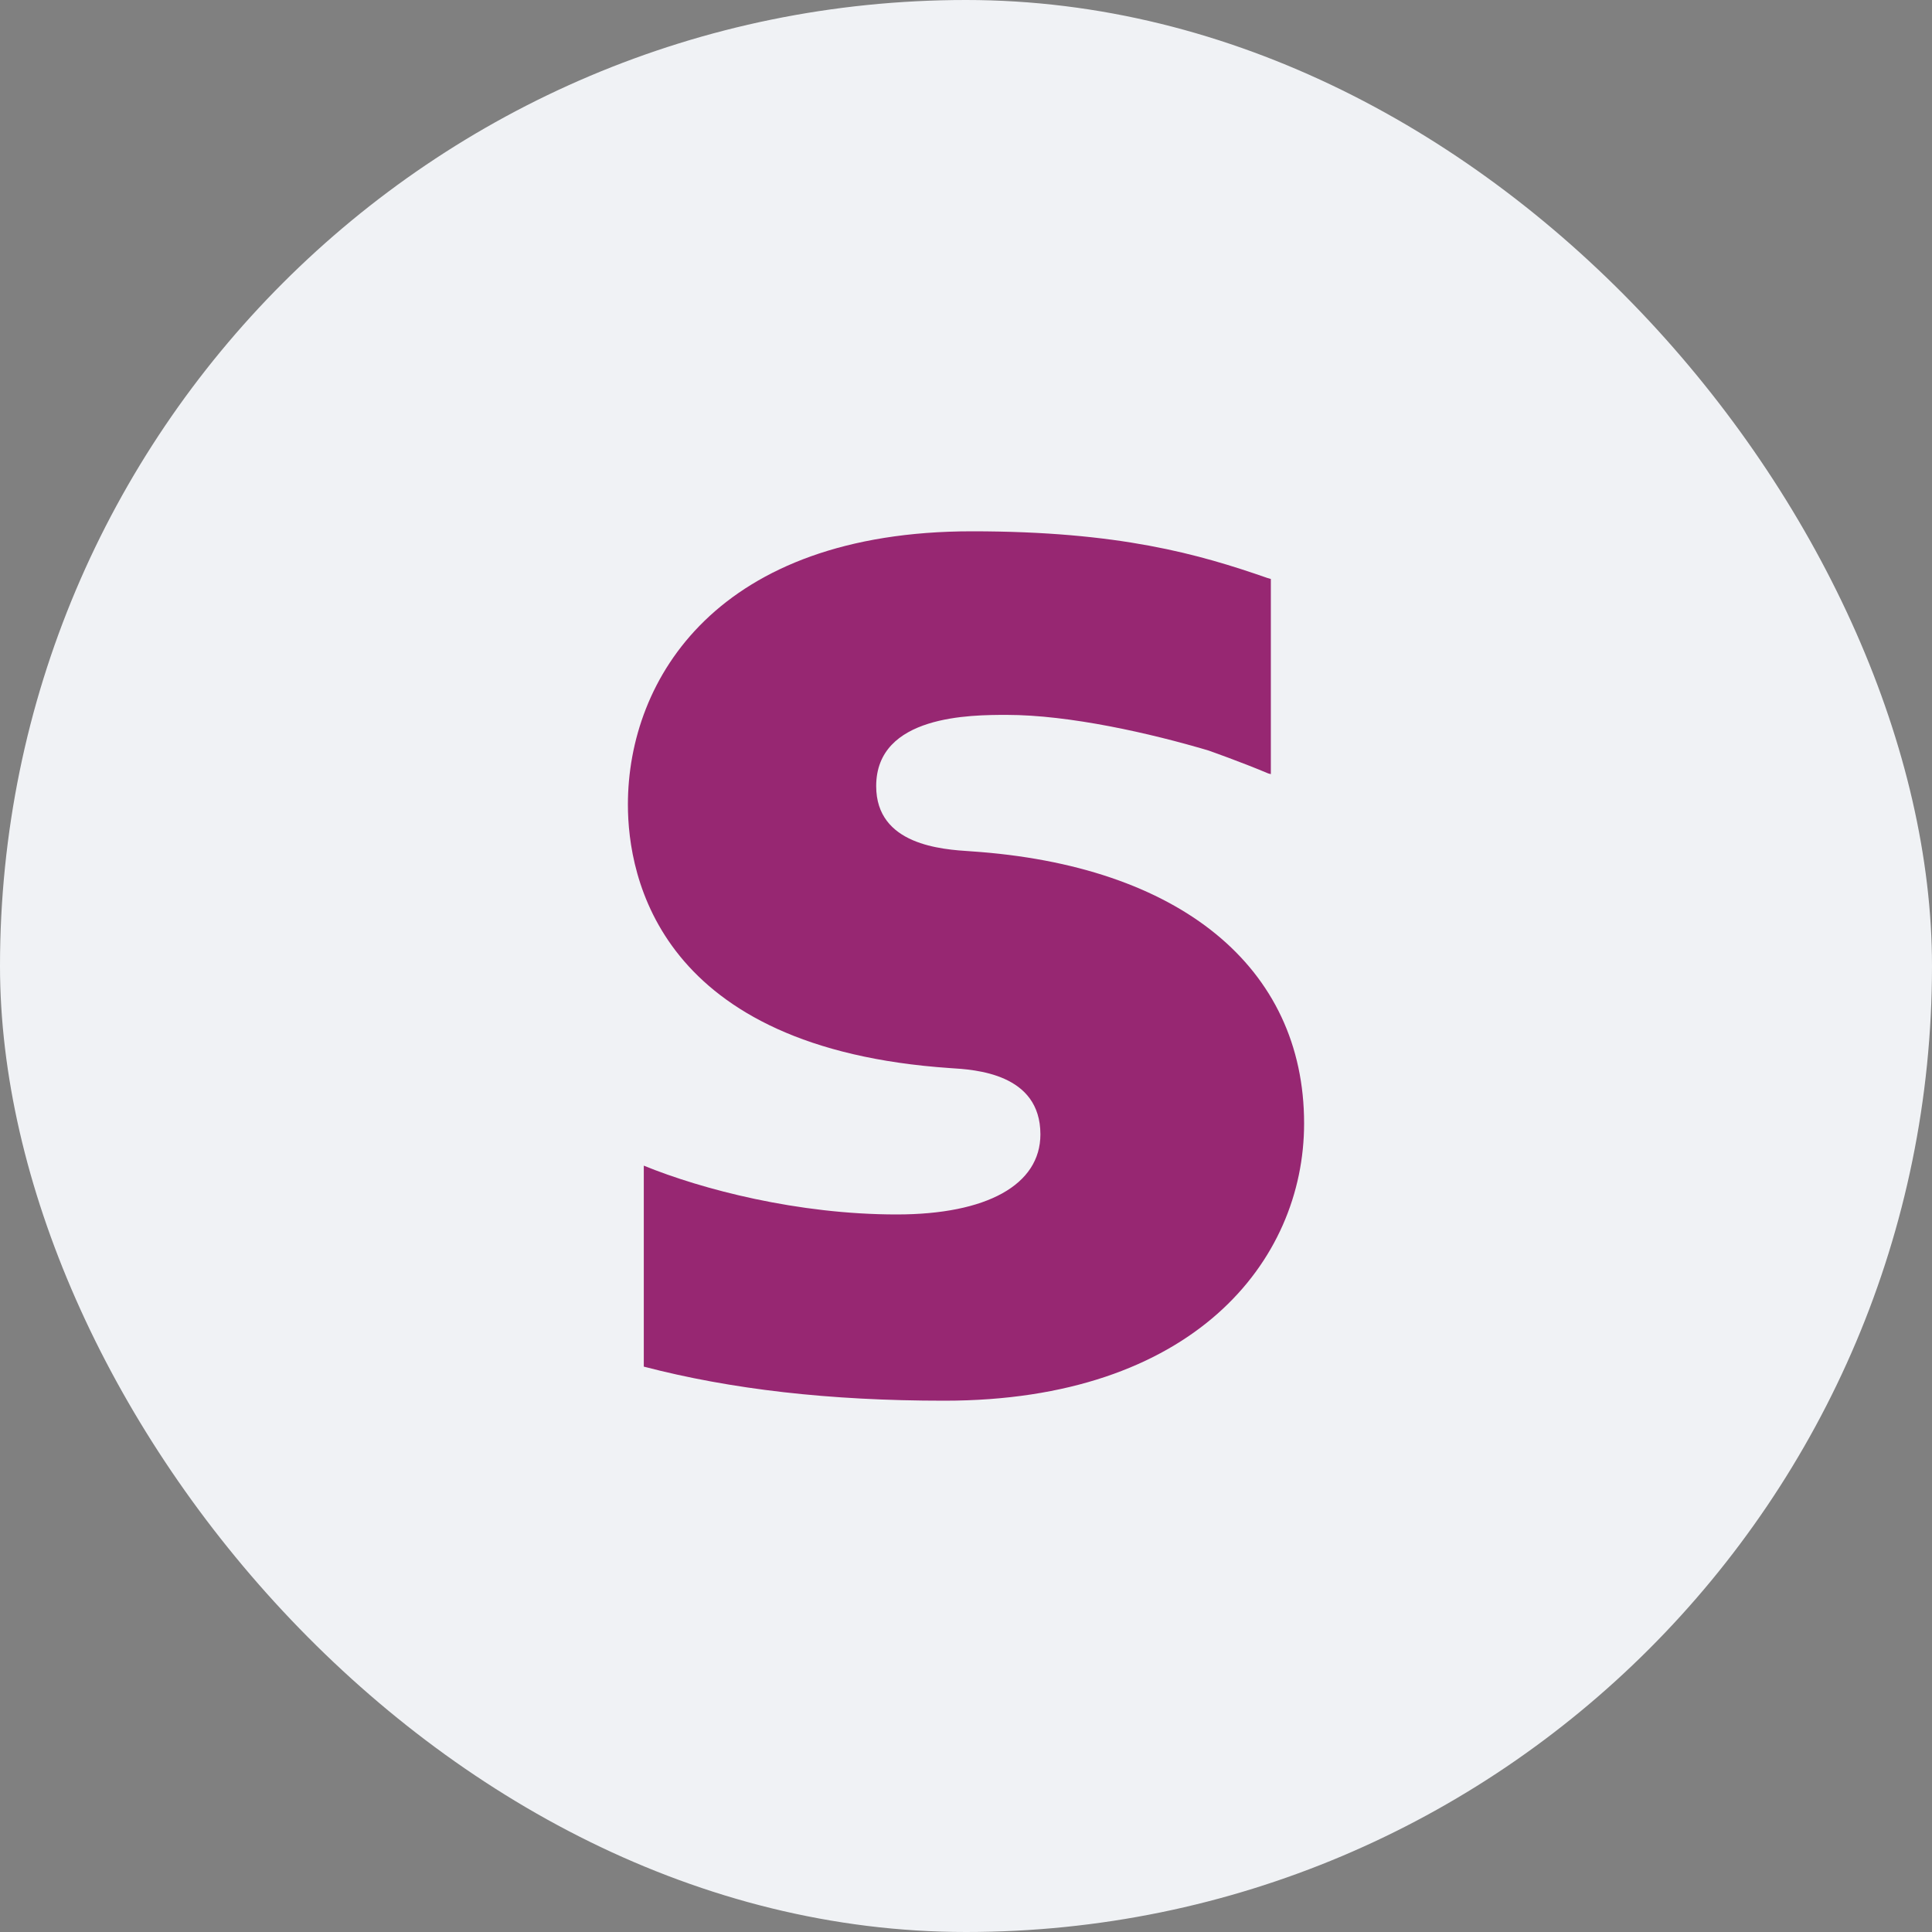 <?xml version="1.0" encoding="UTF-8" standalone="no"?>
<svg width="80px" height="80px" viewBox="0 0 80 80" version="1.1" xmlns="http://www.w3.org/2000/svg" xmlns:xlink="http://www.w3.org/1999/xlink">
    <rect x="0" y="0" width="80" height="80" fill="#808080" stroke="none"/>
    <!-- Generator: Sketch 49.2 (51160) - http://www.bohemiancoding.com/sketch -->
    <title>skril_r</title>
    <desc>Created with Sketch.</desc>
    <defs></defs>
    <g id="Page-1" stroke="none" stroke-width="1" fill="none" fill-rule="evenodd">
        <g id="m7-withdraw-balance-0-1366" transform="translate(-193, -867)">
            <g id="skril_r" transform="translate(193, 867)">
                <g id="Group-8-Copy-4" fill="#F0F2F5">
                    <rect id="Mask" x="0" y="0" width="80" height="80" rx="40"></rect>
                </g>
                <path d="M40.192,35.25 C39.012,35.174 36.281,34.998 36.281,32.552 C36.281,29.602 40.213,29.602 41.688,29.602 C44.282,29.602 47.641,30.363 50.04,31.077 C50.04,31.077 51.378,31.546 52.517,32.027 L52.623,32.055 L52.623,31.948 L52.623,23.974 L52.478,23.932 C49.646,22.947 46.354,22 40.251,22 C29.728,22 26,28.095 26,33.316 C26,36.326 27.297,43.411 39.349,44.228 C40.37,44.29 43.081,44.446 43.081,46.972 C43.081,49.059 40.862,50.288 37.129,50.288 C33.038,50.288 29.068,49.251 26.658,48.267 L26.658,56.589 C30.267,57.53 34.334,58 39.103,58 C49.392,58 54,52.233 54,46.518 C54,40.038 48.843,35.826 40.192,35.25 L40.192,35.25 Z" id="Path-Copy" fill="#972772"></path>
            </g>
        </g>
    </g>
</svg>